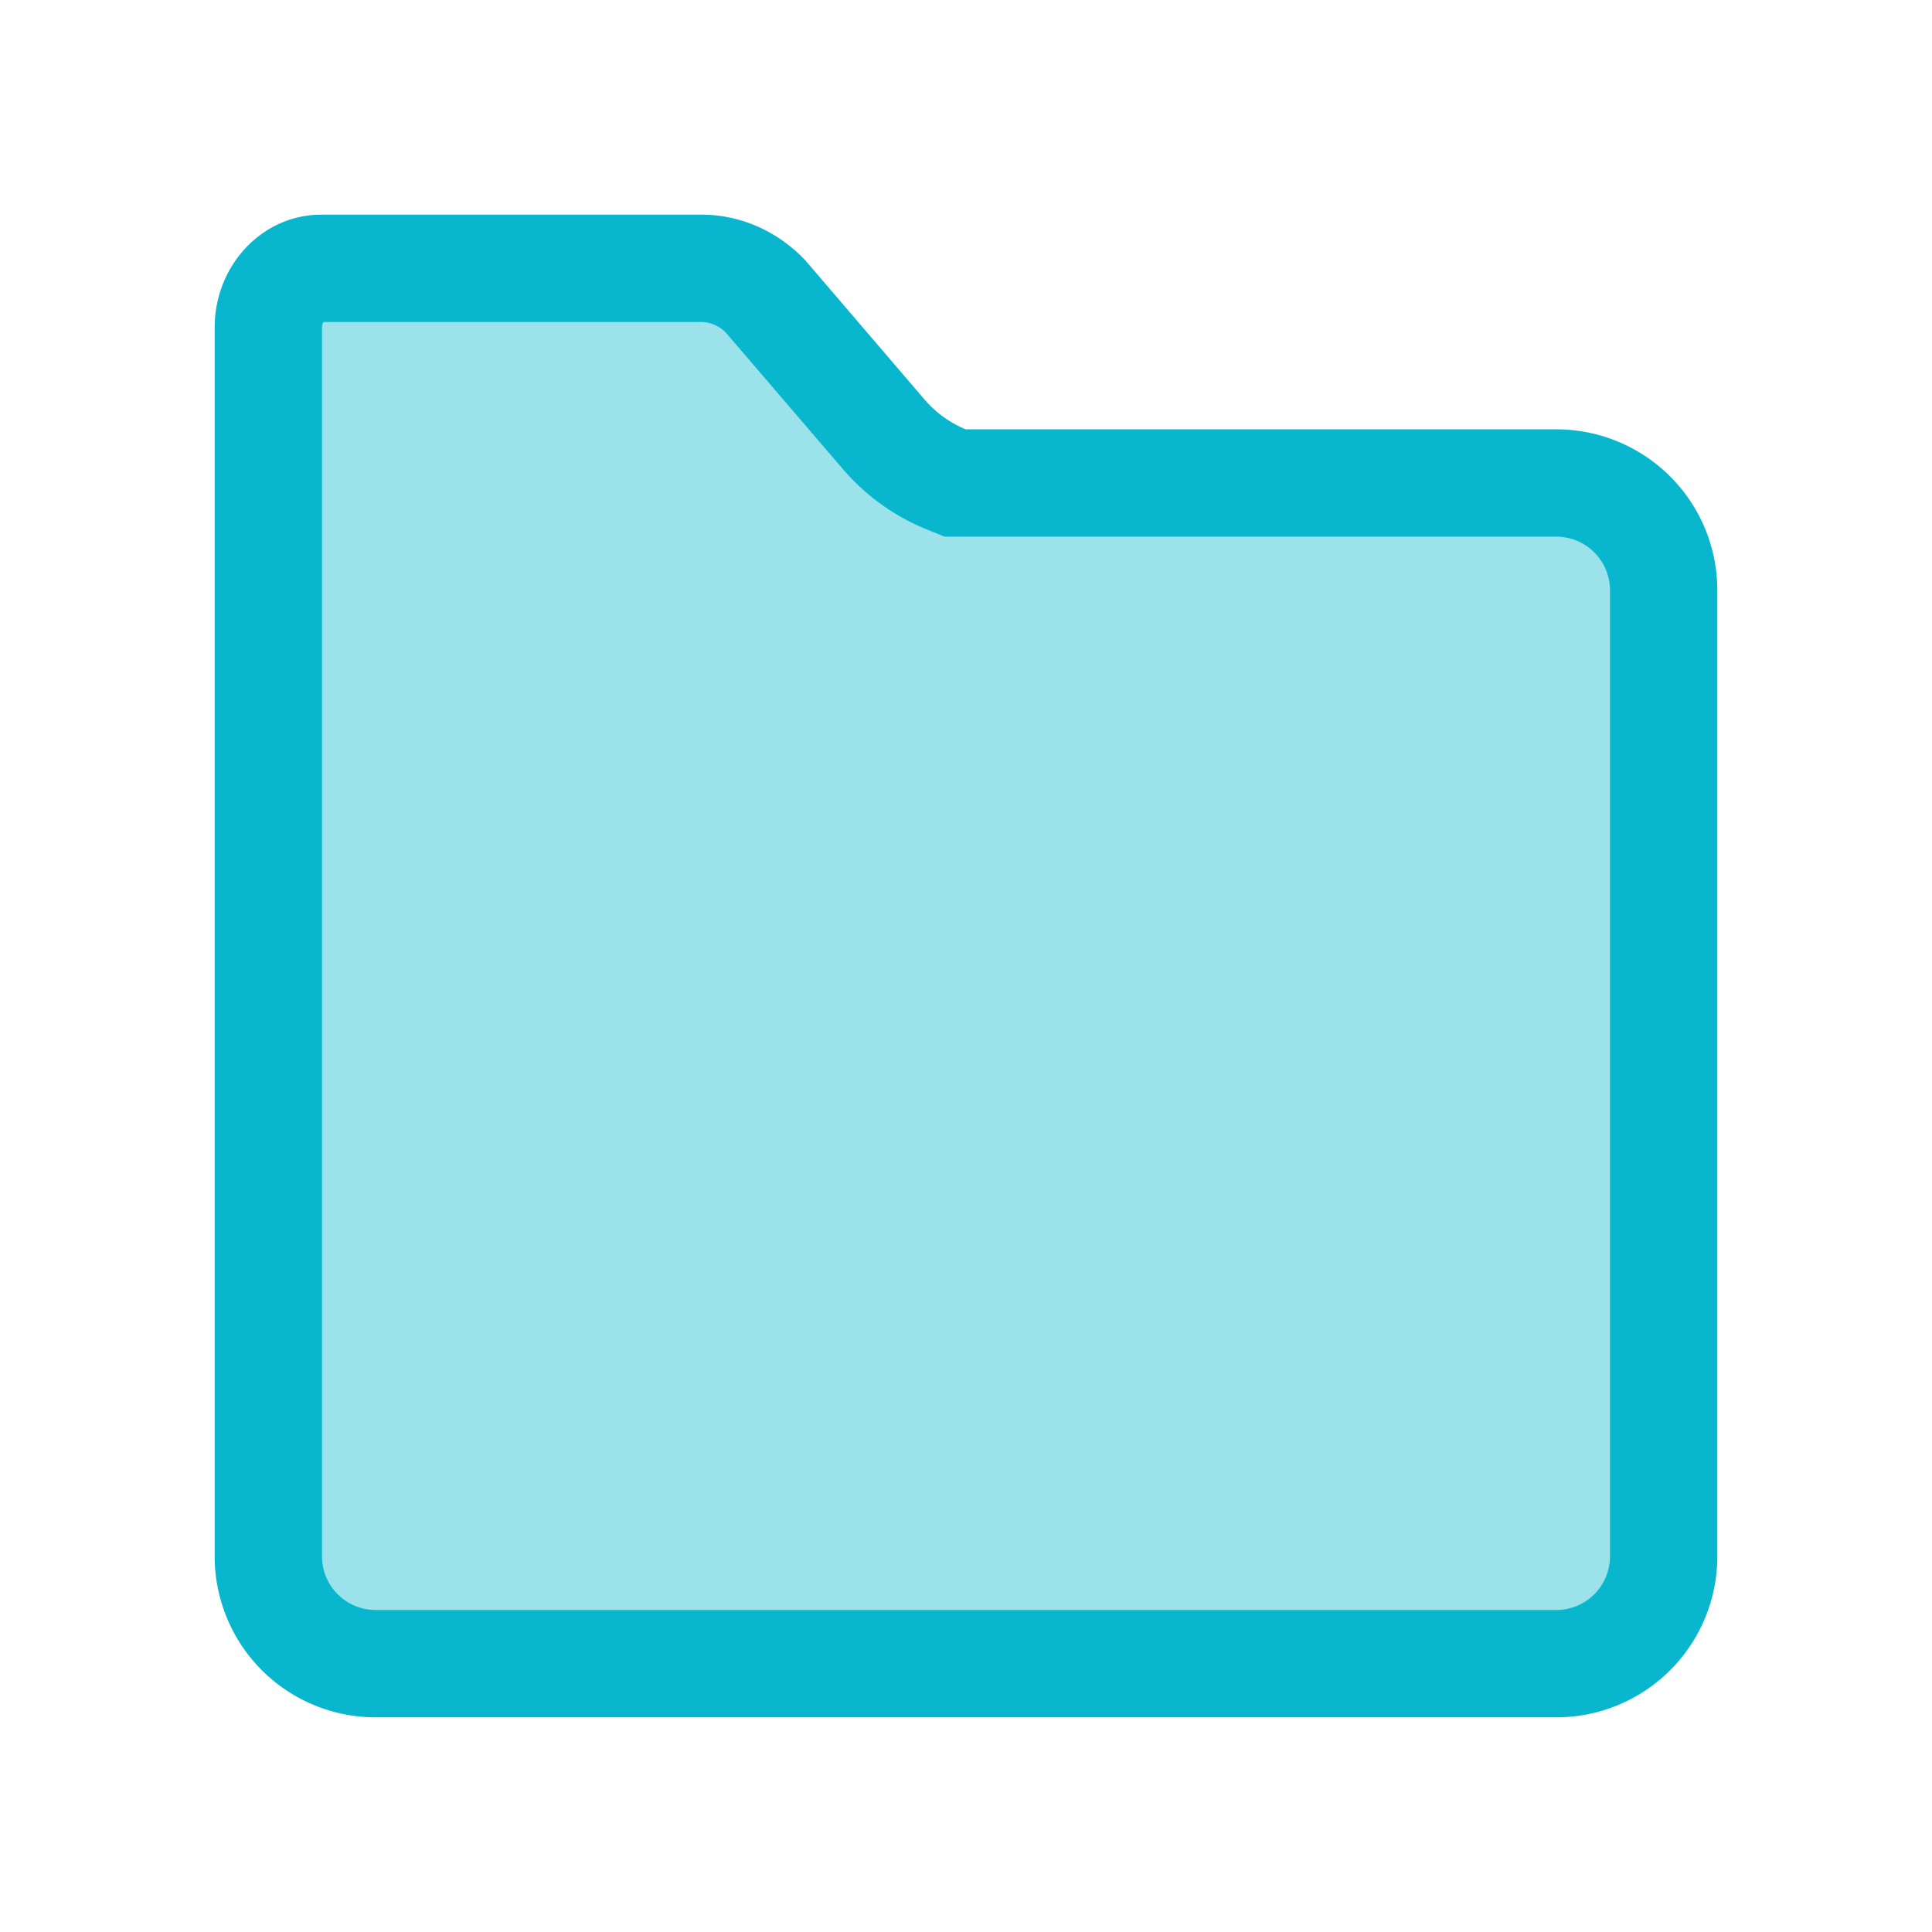 <svg xmlns="http://www.w3.org/2000/svg" width="18" height="18">
    <g style="fill:#9ce2eb">
        <path d="M-1566.5-2520.5h-11c-.551 0-1-.449-1-1v-11.448c0-.304.22-.552.492-.552h3.545c.223 0 .434.094.597.264l1.103 1.286c.158.182.355.324.571.413l.091.037h5.601c.551 0 1 .449 1 1v9c0 .551-.449 1-1 1z" style="stroke:none" transform="translate(1581 2536)"/>
        <path d="M-1566.5-2521a.5.5 0 0 0 .5-.5v-9a.5.5 0 0 0-.5-.5h-5.699l-.182-.074a2.03 2.03 0 0 1-.758-.546l-.004-.005-1.092-1.273a.325.325 0 0 0-.228-.102h-3.523a.092.092 0 0 0-.014.052v11.448a.5.5 0 0 0 .5.5h11m0 1h-11a1.5 1.5 0 0 1-1.5-1.5v-11.448c0-.58.444-1.052.992-1.052h3.545c.363 0 .712.155.969.429l1.11 1.296c.106.122.237.216.382.275h5.502a1.5 1.5 0 0 1 1.5 1.5v9a1.5 1.5 0 0 1-1.5 1.5z" style="fill:#08b6ce;stroke:none" transform="translate(1581 2536)"/>
    </g>
</svg>
